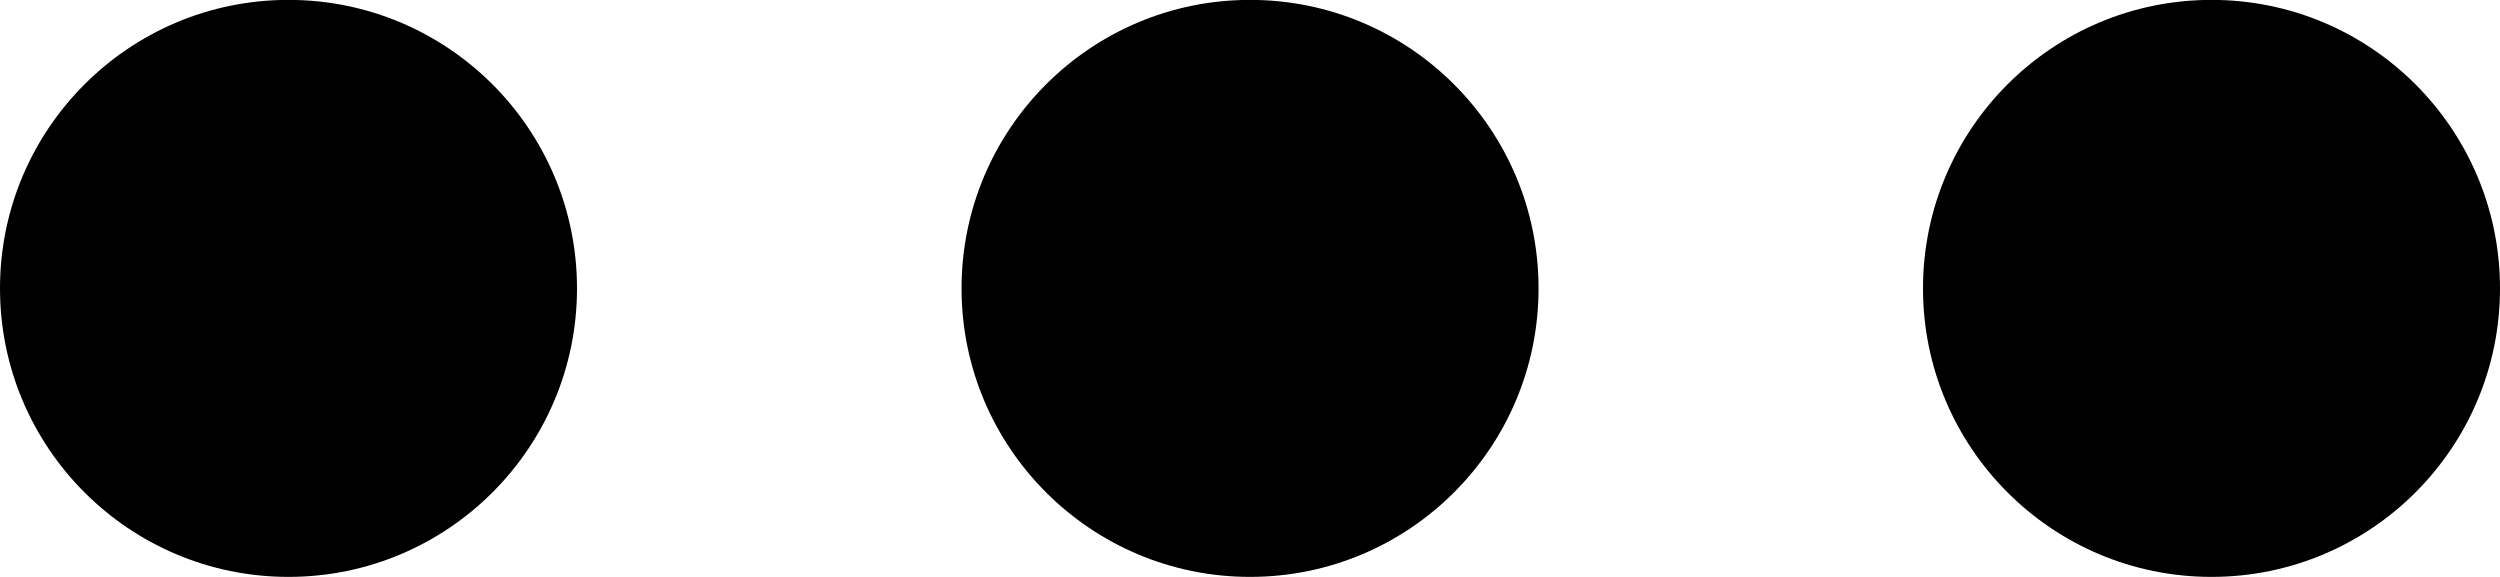 <svg xmlns="http://www.w3.org/2000/svg" viewBox="-15539.059 -4818.999 23.059 5.321">
  <g id="Symbol_182_7" transform="translate(-15861 -5014)">
    <circle id="ellipse-18" cx="2.661" cy="2.661" r="2.661" transform="translate(327.263 200.322) rotate(180)"/>
    <circle id="ellipse-18-2" cx="2.661" cy="2.661" r="2.661" transform="translate(336.132 200.322) rotate(180)"/>
    <circle id="ellipse-18-3" cx="2.661" cy="2.661" r="2.661" transform="translate(345 200.322) rotate(180)"/>
  </g>
</svg>
